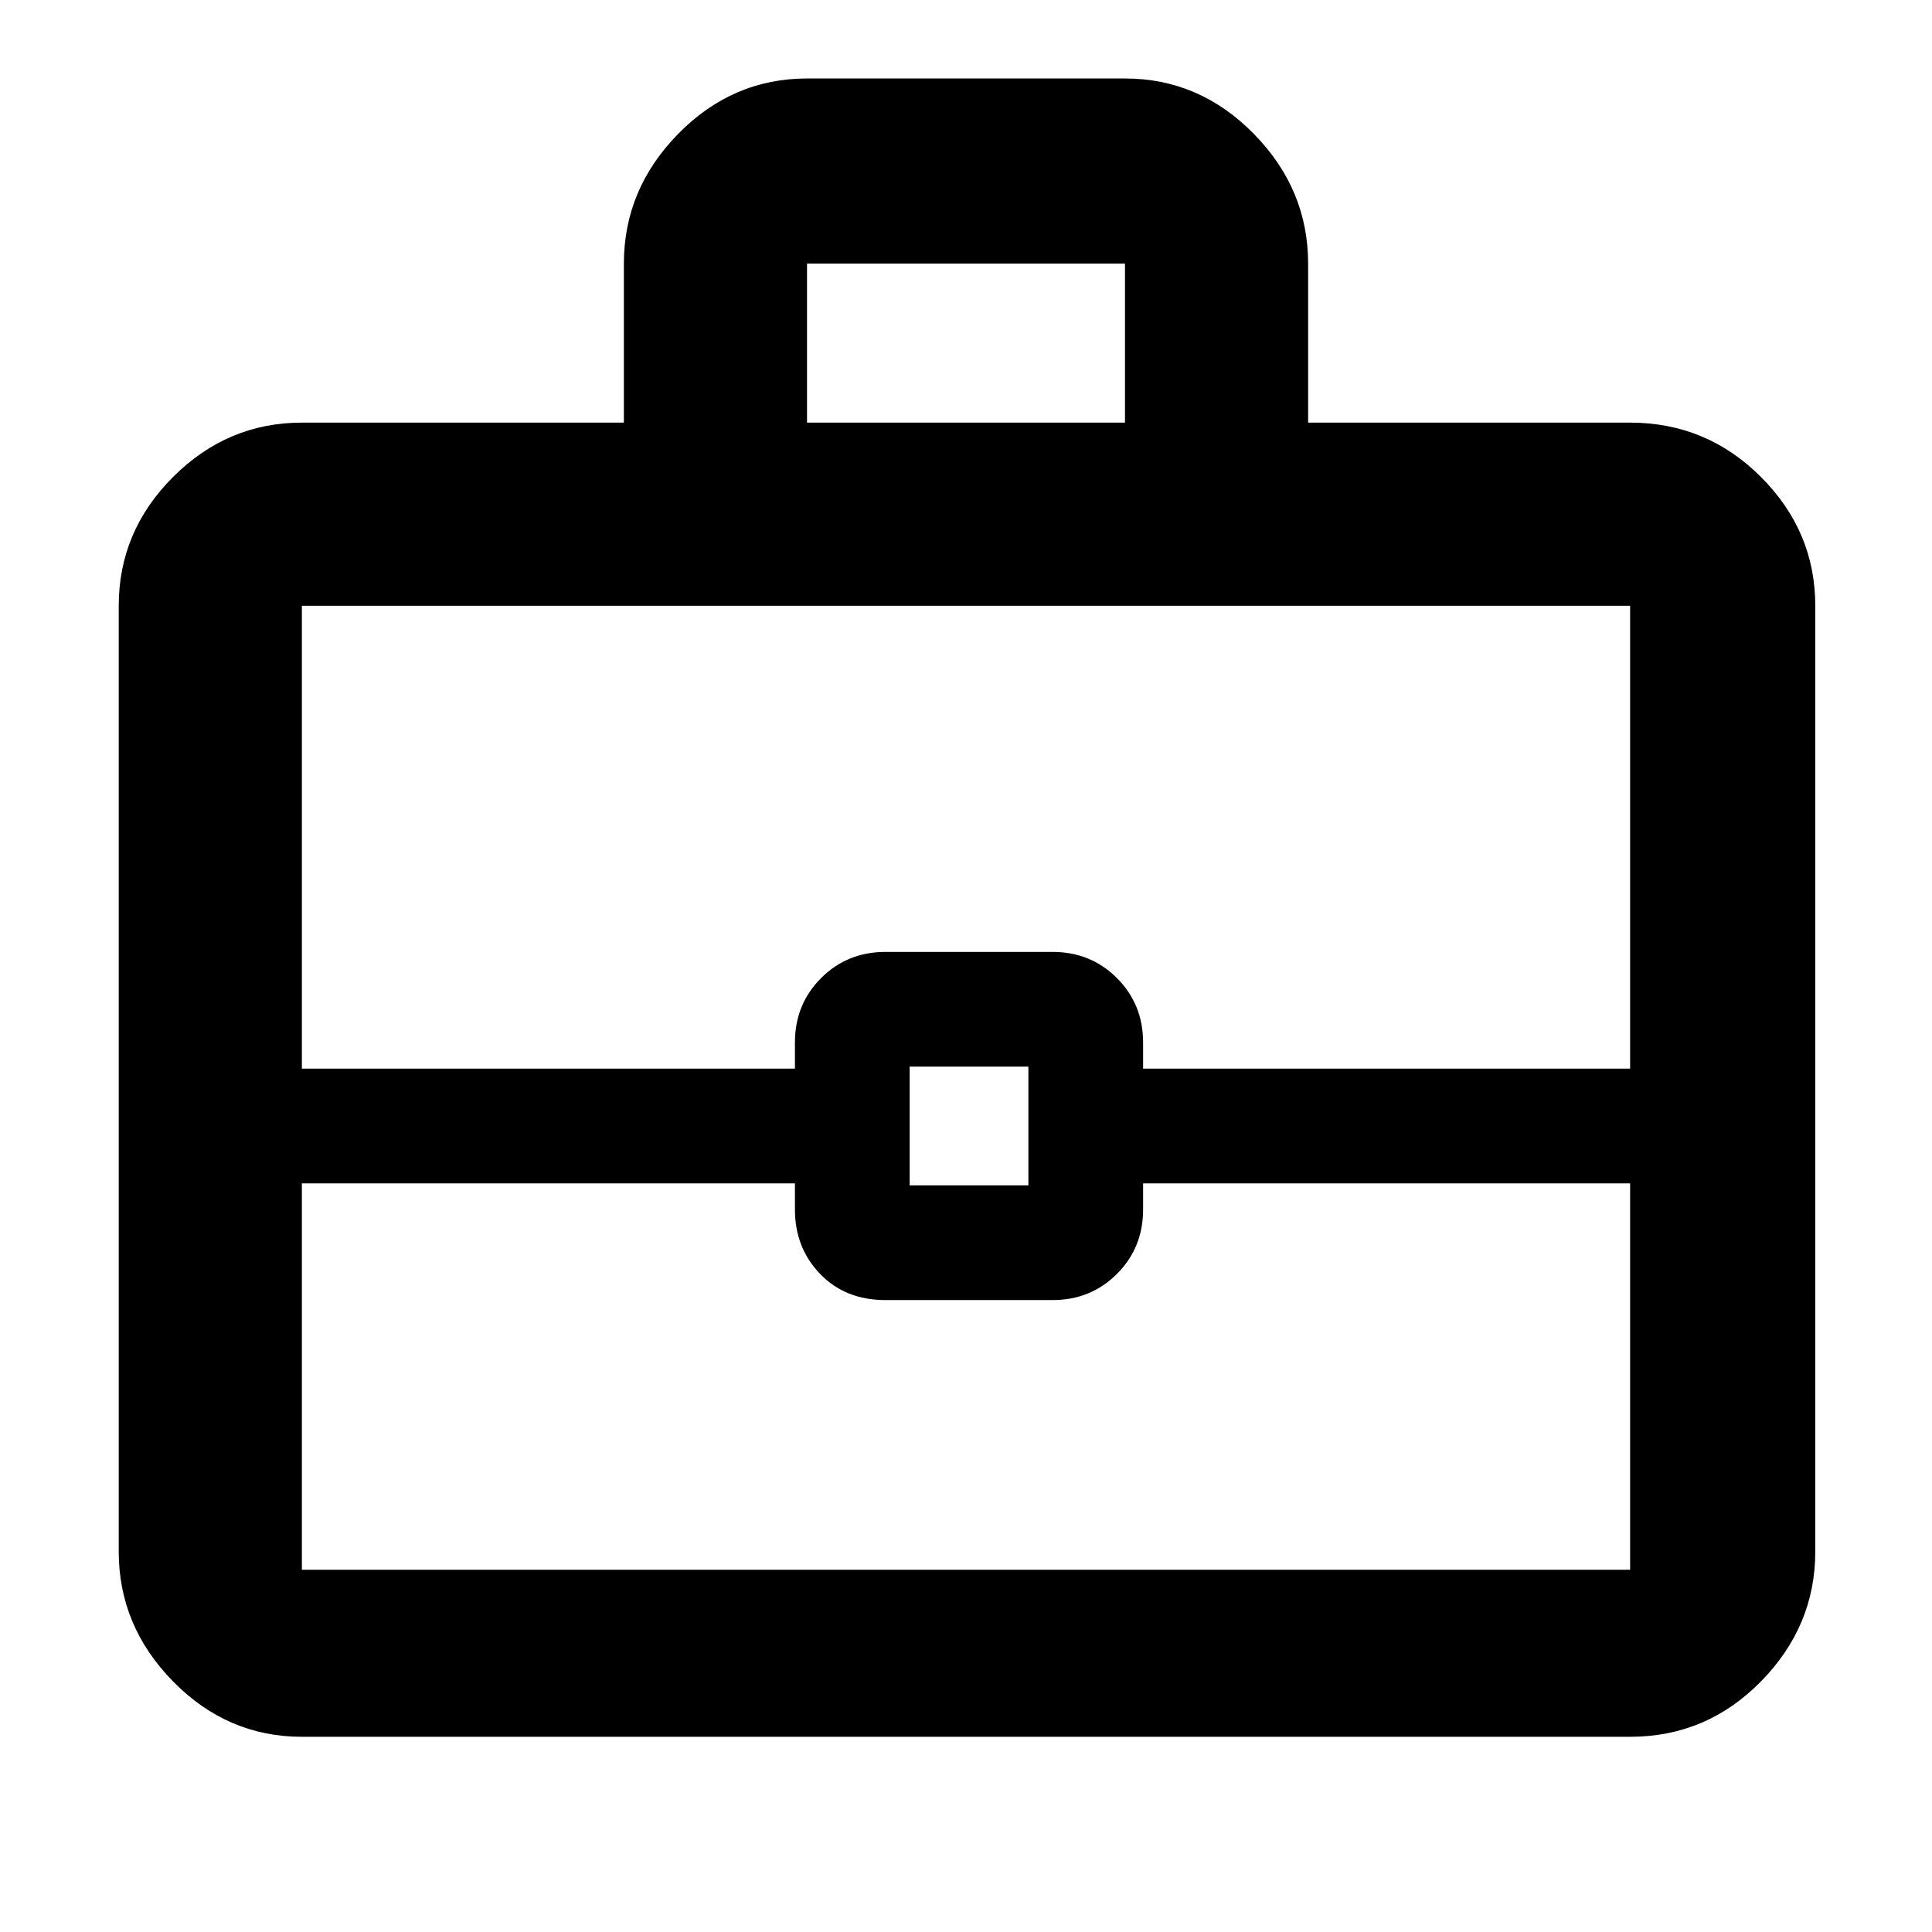 <svg xmlns="http://www.w3.org/2000/svg" height="48" width="48"><path d="M15.5 10.5V6.55Q15.5 4.7 16.85 3.325Q18.2 1.95 20.05 1.95H27.95Q29.8 1.95 31.15 3.325Q32.5 4.7 32.5 6.55V10.5H40.5Q42.4 10.5 43.75 11.85Q45.1 13.2 45.1 15.05V38.55Q45.1 40.4 43.75 41.775Q42.4 43.15 40.5 43.15H7.5Q5.65 43.15 4.3 41.775Q2.95 40.4 2.95 38.55V15.05Q2.95 13.2 4.3 11.85Q5.65 10.5 7.5 10.5ZM20.05 10.5H27.95V6.55Q27.95 6.55 27.95 6.55Q27.95 6.55 27.95 6.55H20.05Q20.05 6.55 20.05 6.55Q20.05 6.55 20.05 6.55ZM40.5 29.4H28.4V30.05Q28.4 31 27.75 31.65Q27.1 32.3 26.15 32.3H22Q21 32.3 20.375 31.65Q19.75 31 19.75 30.05V29.4H7.5V39Q7.5 39 7.5 39Q7.5 39 7.5 39H40.5Q40.5 39 40.5 39Q40.5 39 40.5 39ZM22.6 29.45H25.55V26.5H22.6ZM7.5 26.55H19.75V25.9Q19.75 24.95 20.4 24.3Q21.05 23.65 22 23.65H26.15Q27.1 23.65 27.75 24.3Q28.4 24.95 28.4 25.9V26.55H40.5V15.05Q40.5 15.05 40.5 15.05Q40.5 15.05 40.5 15.05H7.5Q7.5 15.05 7.5 15.05Q7.5 15.05 7.5 15.05ZM24 27.95Q24 27.95 24 27.95Q24 27.95 24 27.95Q24 27.95 24 27.95Q24 27.95 24 27.95Q24 27.95 24 27.95Q24 27.95 24 27.95Q24 27.95 24 27.95Q24 27.95 24 27.95Z"/></svg>